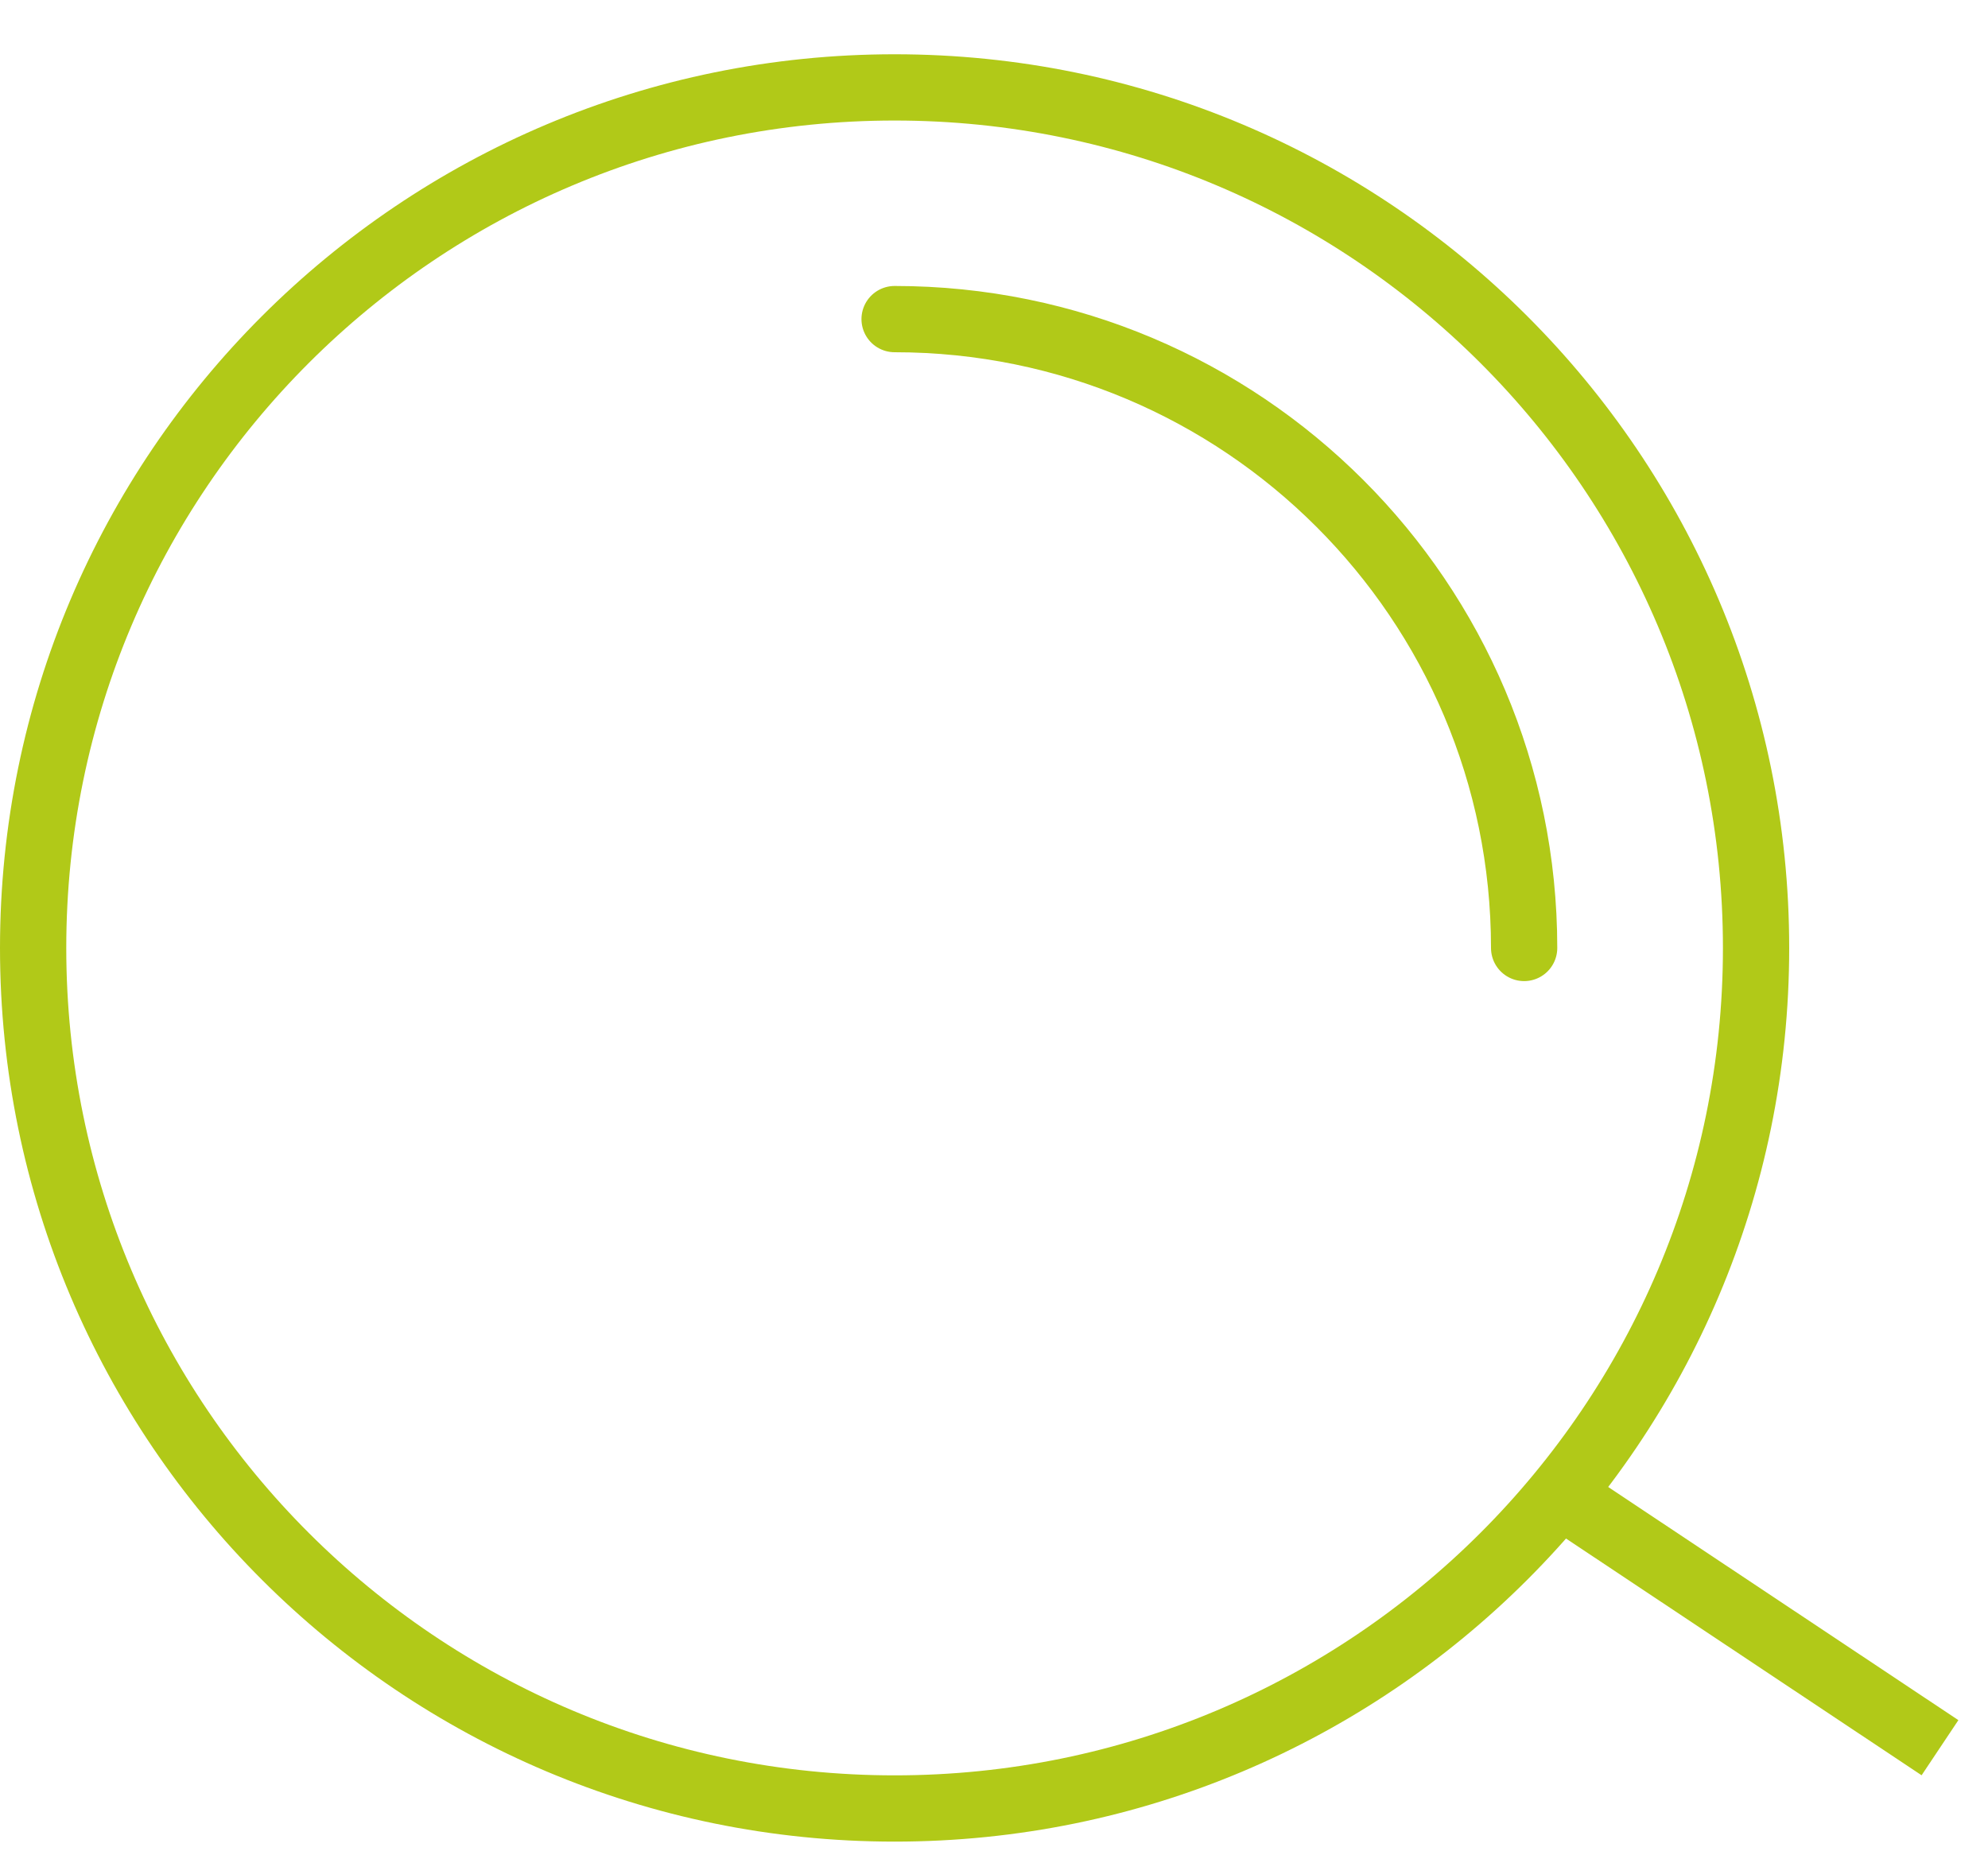 <svg width="30" height="28" viewBox="0 0 30 28" fill="none" xmlns="http://www.w3.org/2000/svg">
<path d="M26.5 14.307C26.5 21.479 20.68 27.294 13.5 27.294C6.32 27.294 0.5 21.479 0.5 14.307C0.5 7.135 6.32 1.319 13.5 1.319C20.68 1.319 26.5 7.135 26.5 14.307Z" stroke="#B1C918"/>
<path d="M23 14.307C23 9.065 18.747 4.816 13.5 4.816" stroke="#B1C918" stroke-linecap="round"/>
<line y1="-0.5" x2="7.209" y2="-0.5" transform="matrix(0.832 0.554 -0.555 0.832 23 22.799)" stroke="#B1C918"/>
</svg>
